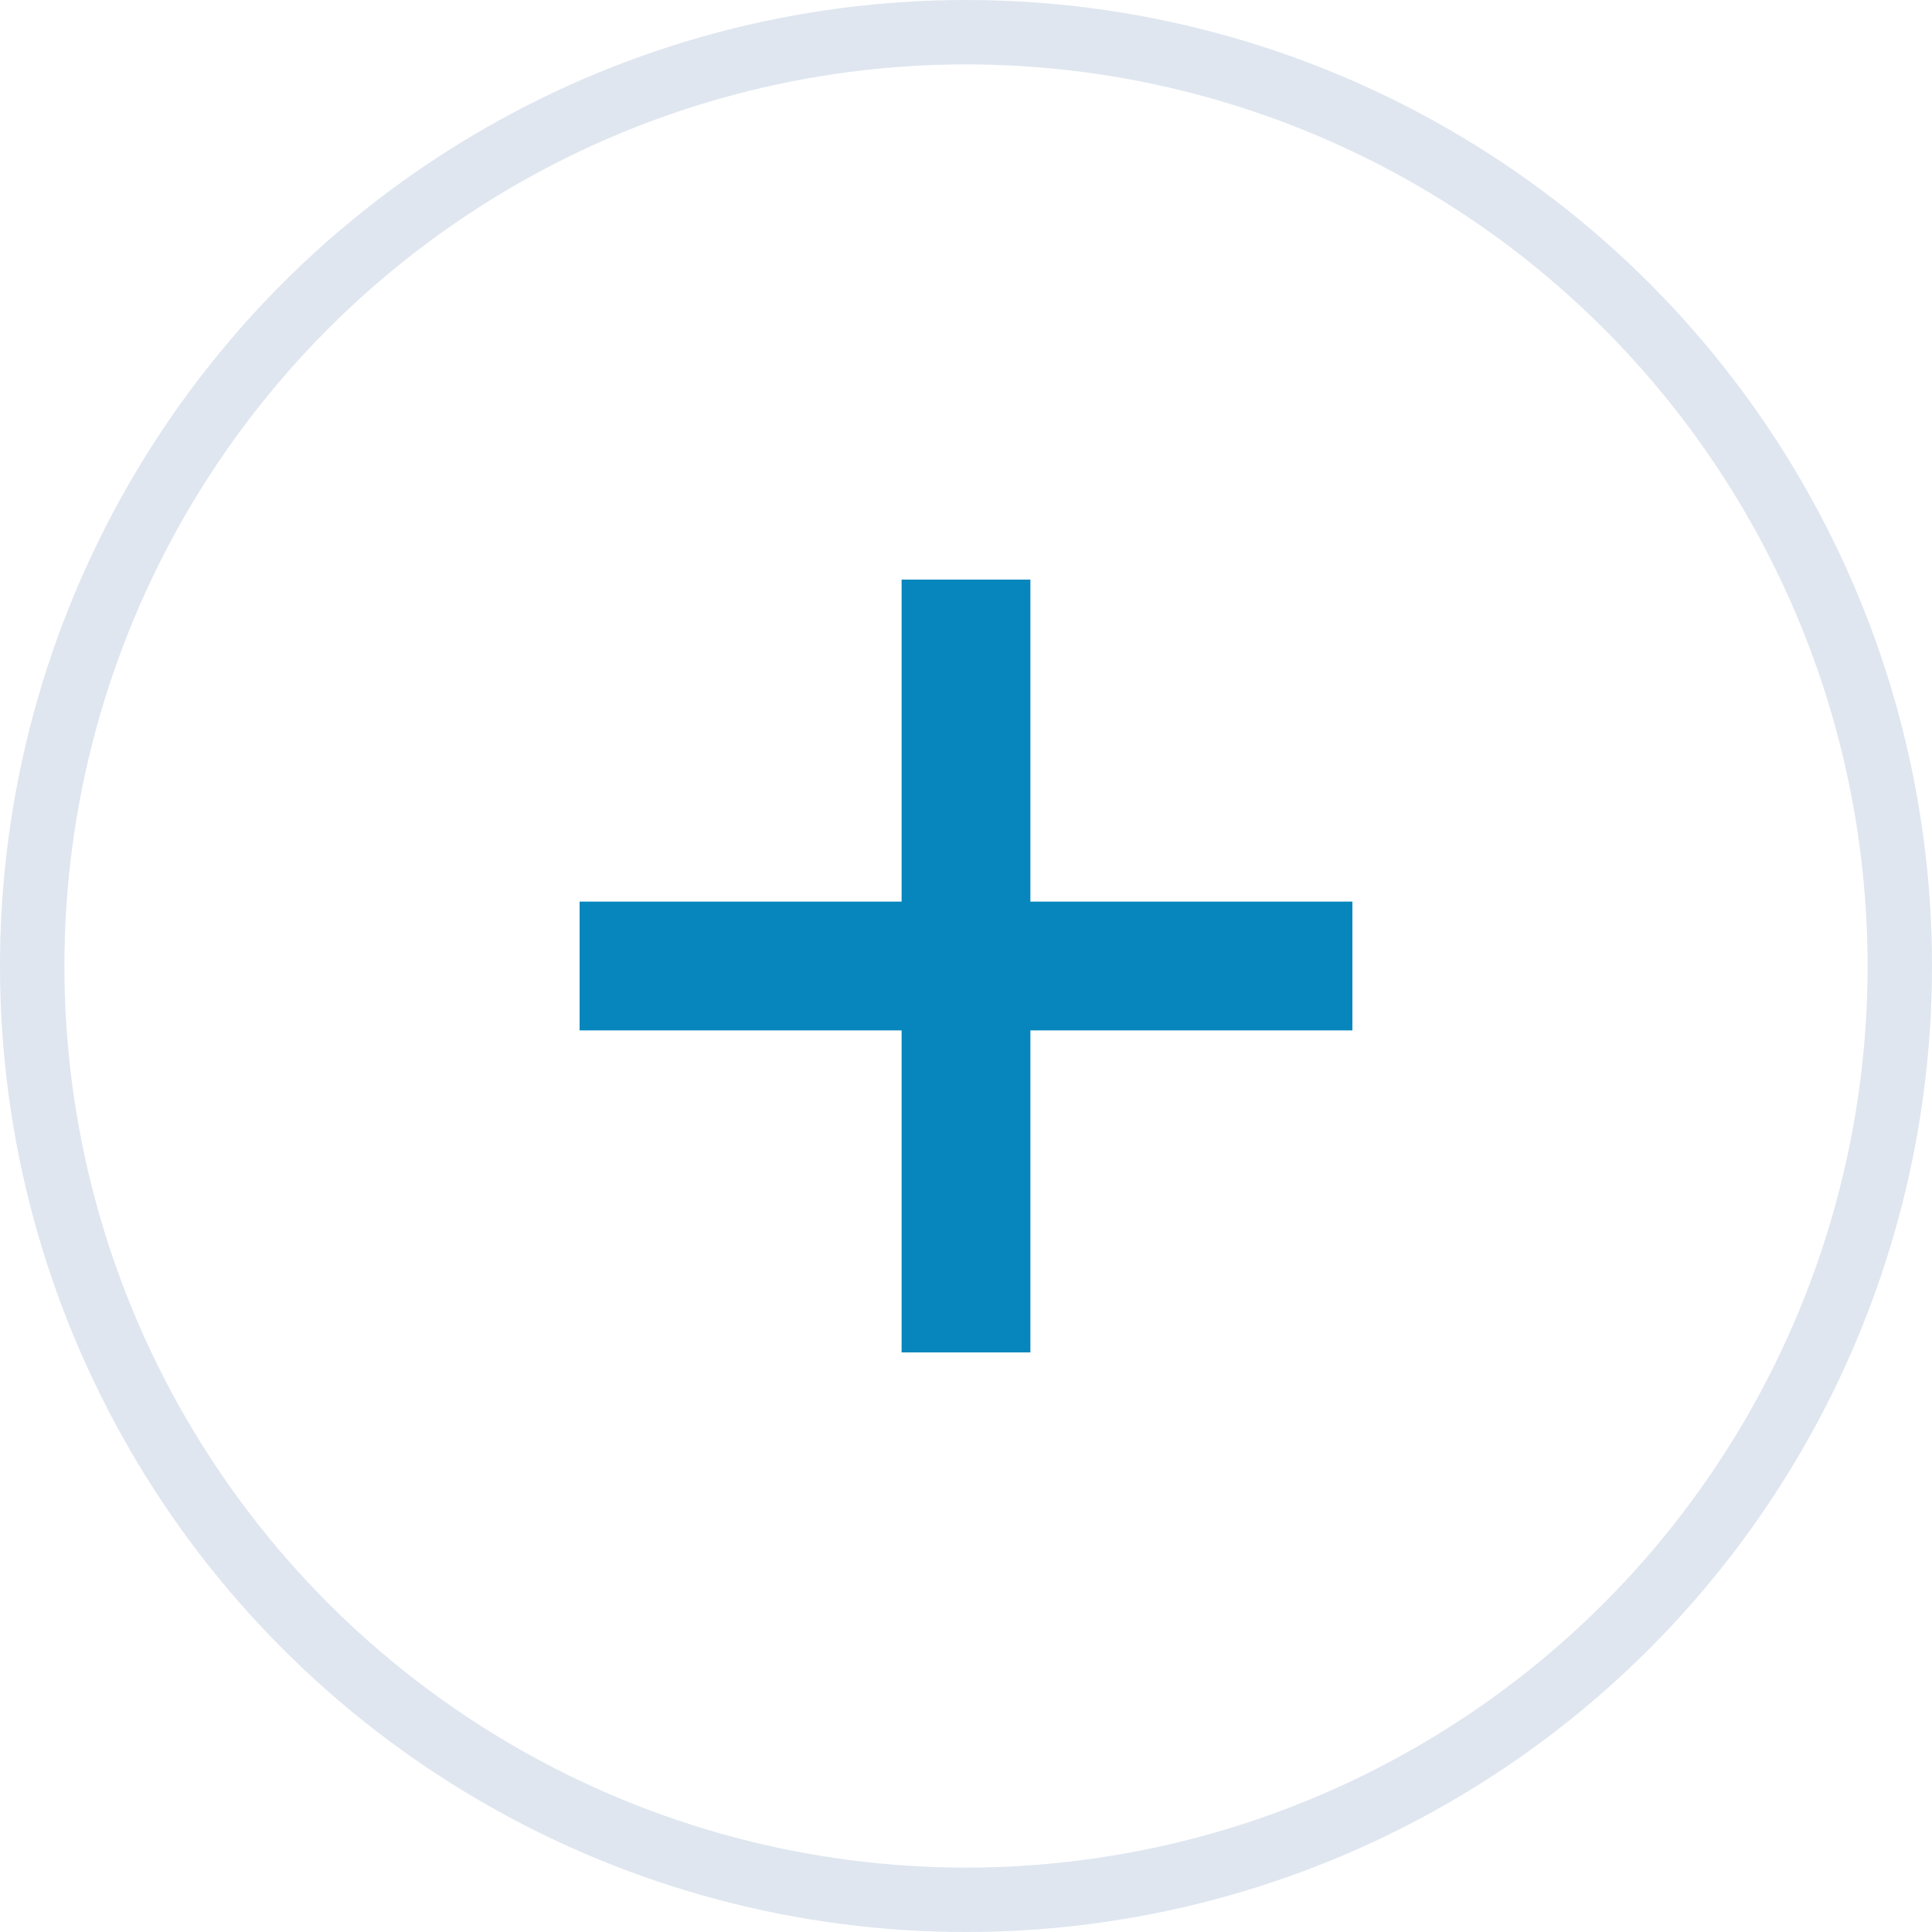 <svg id="コンポーネント_171_1" data-name="コンポーネント 171 – 1" xmlns="http://www.w3.org/2000/svg" width="30" height="30" viewBox="0 0 30 30">
  <g id="コンポーネント_168_1" data-name="コンポーネント 168 – 1">
    <g id="コンポーネント_169_1" data-name="コンポーネント 169 – 1">
      <g id="コンポーネント_170_1" data-name="コンポーネント 170 – 1">
        <g id="楕円形_44" data-name="楕円形 44" fill="none" stroke="#dfe6f0" stroke-width="1">
          <circle cx="15" cy="15" r="15" stroke="none"/>
          <circle cx="15" cy="15" r="14.5" fill="none"/>
        </g>
      </g>
    </g>
  </g>
  <g id="コンポーネント_186_2" data-name="コンポーネント 186 – 2" transform="translate(9 9)">
    <line id="線_17" data-name="線 17" y2="12" transform="translate(6)" fill="none" stroke="#0786bd" stroke-width="2"/>
    <line id="線_18" data-name="線 18" x1="12" transform="translate(0 6)" fill="none" stroke="#0786bd" stroke-width="2"/>
  </g>
</svg>
